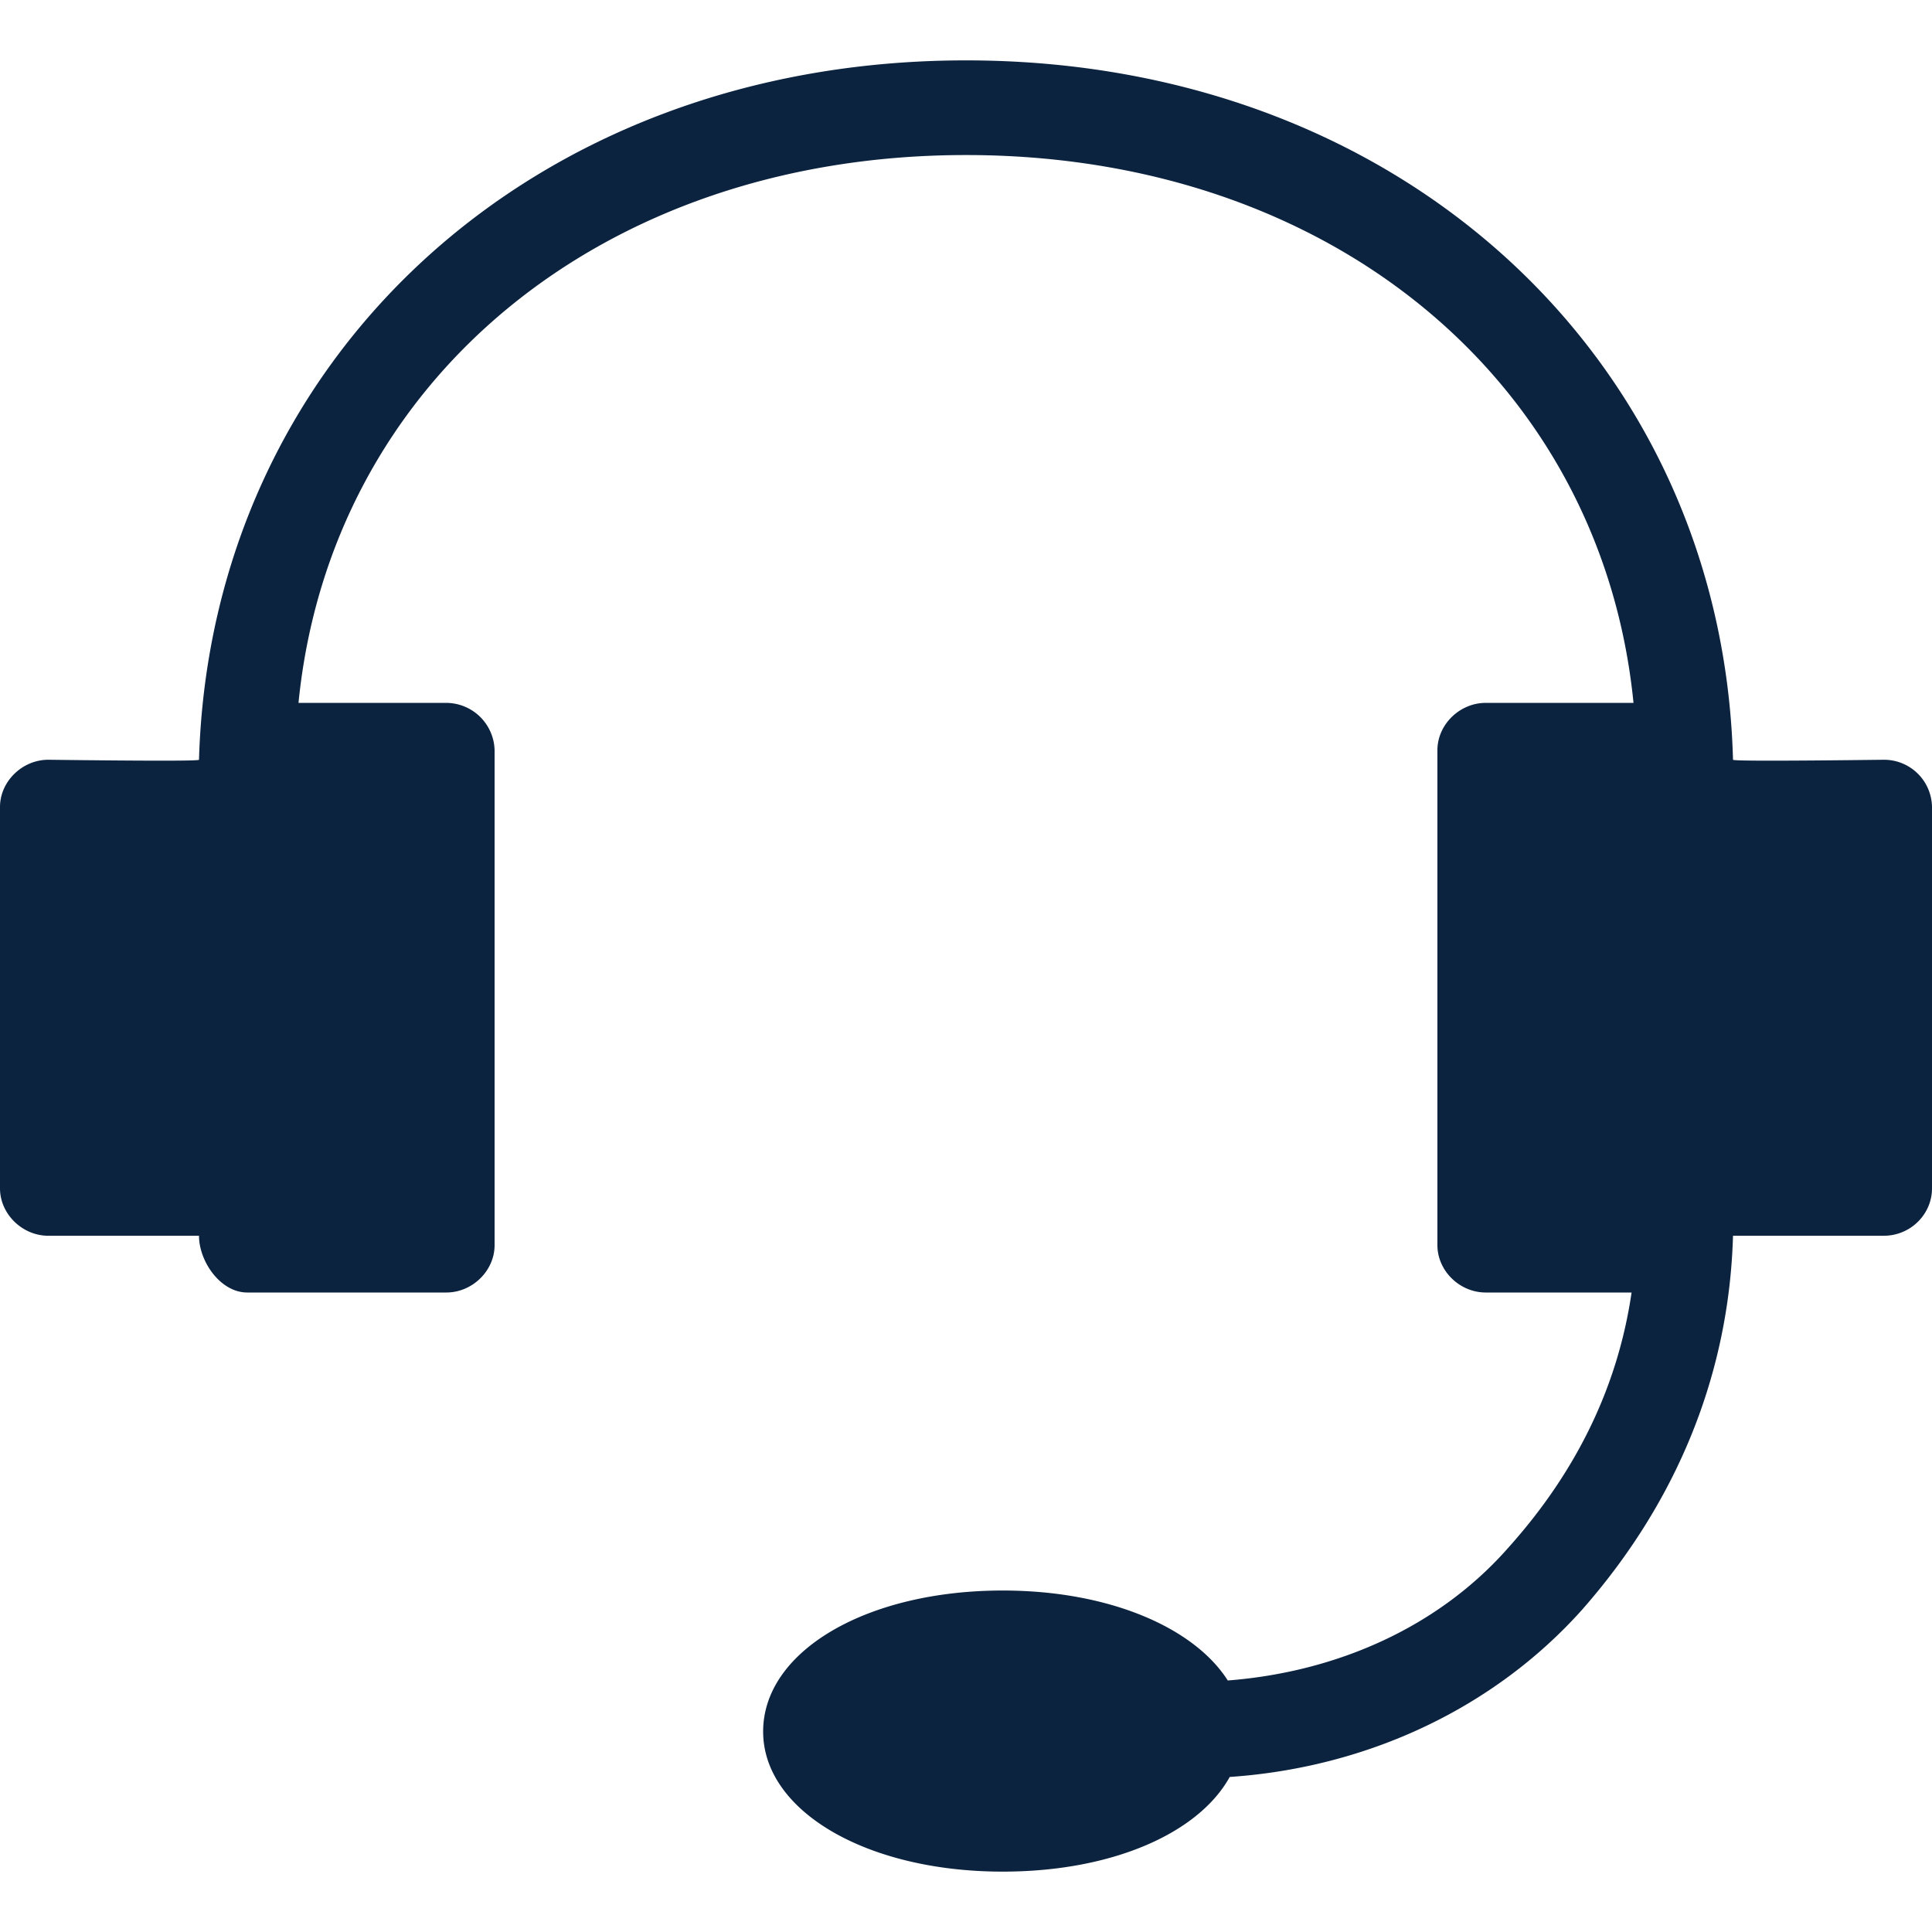 <svg xmlns="http://www.w3.org/2000/svg" xmlns:xlink="http://www.w3.org/1999/xlink" width="16" height="16"><defs><path id="a" d="M14.352 6.292C14.264 2.992 11.616.5 8 .5S1.744 2.992 1.648 6.292c0 .01-.416.01-1.248 0-.216 0-.4.18-.4.391v3.159c0 .211.184.392.4.392h1.248c0 .211.176.47.4.47h1.648c.216 0 .4-.18.4-.392V6.213a.402.402 0 0 0-.4-.392H2.472C2.736 3.165 4.976 1.284 8 1.284c3.024 0 5.264 1.88 5.528 4.537h-1.224c-.216 0-.4.18-.4.392v4.099c0 .212.184.392.4.392h1.208c-.112.768-.448 1.473-1.016 2.108-.576.658-1.416 1.034-2.328 1.105-.28-.439-.984-.745-1.864-.745-1.128 0-1.984.502-1.984 1.168 0 .658.856 1.16 1.984 1.16.912 0 1.624-.321 1.88-.784 1.144-.078 2.192-.572 2.92-1.387.792-.901 1.216-1.96 1.248-3.095H15.6c.224 0 .4-.18.4-.392V6.683a.397.397 0 0 0-.4-.391c-.832.01-1.248.01-1.248 0Z"/></defs><g fill="none" fill-rule="evenodd"><mask id="b" fill="#fff"><use xlink:href="#a"/></mask><use xlink:href="#a" fill="#0C2340" fill-rule="nonzero"/></g></svg>